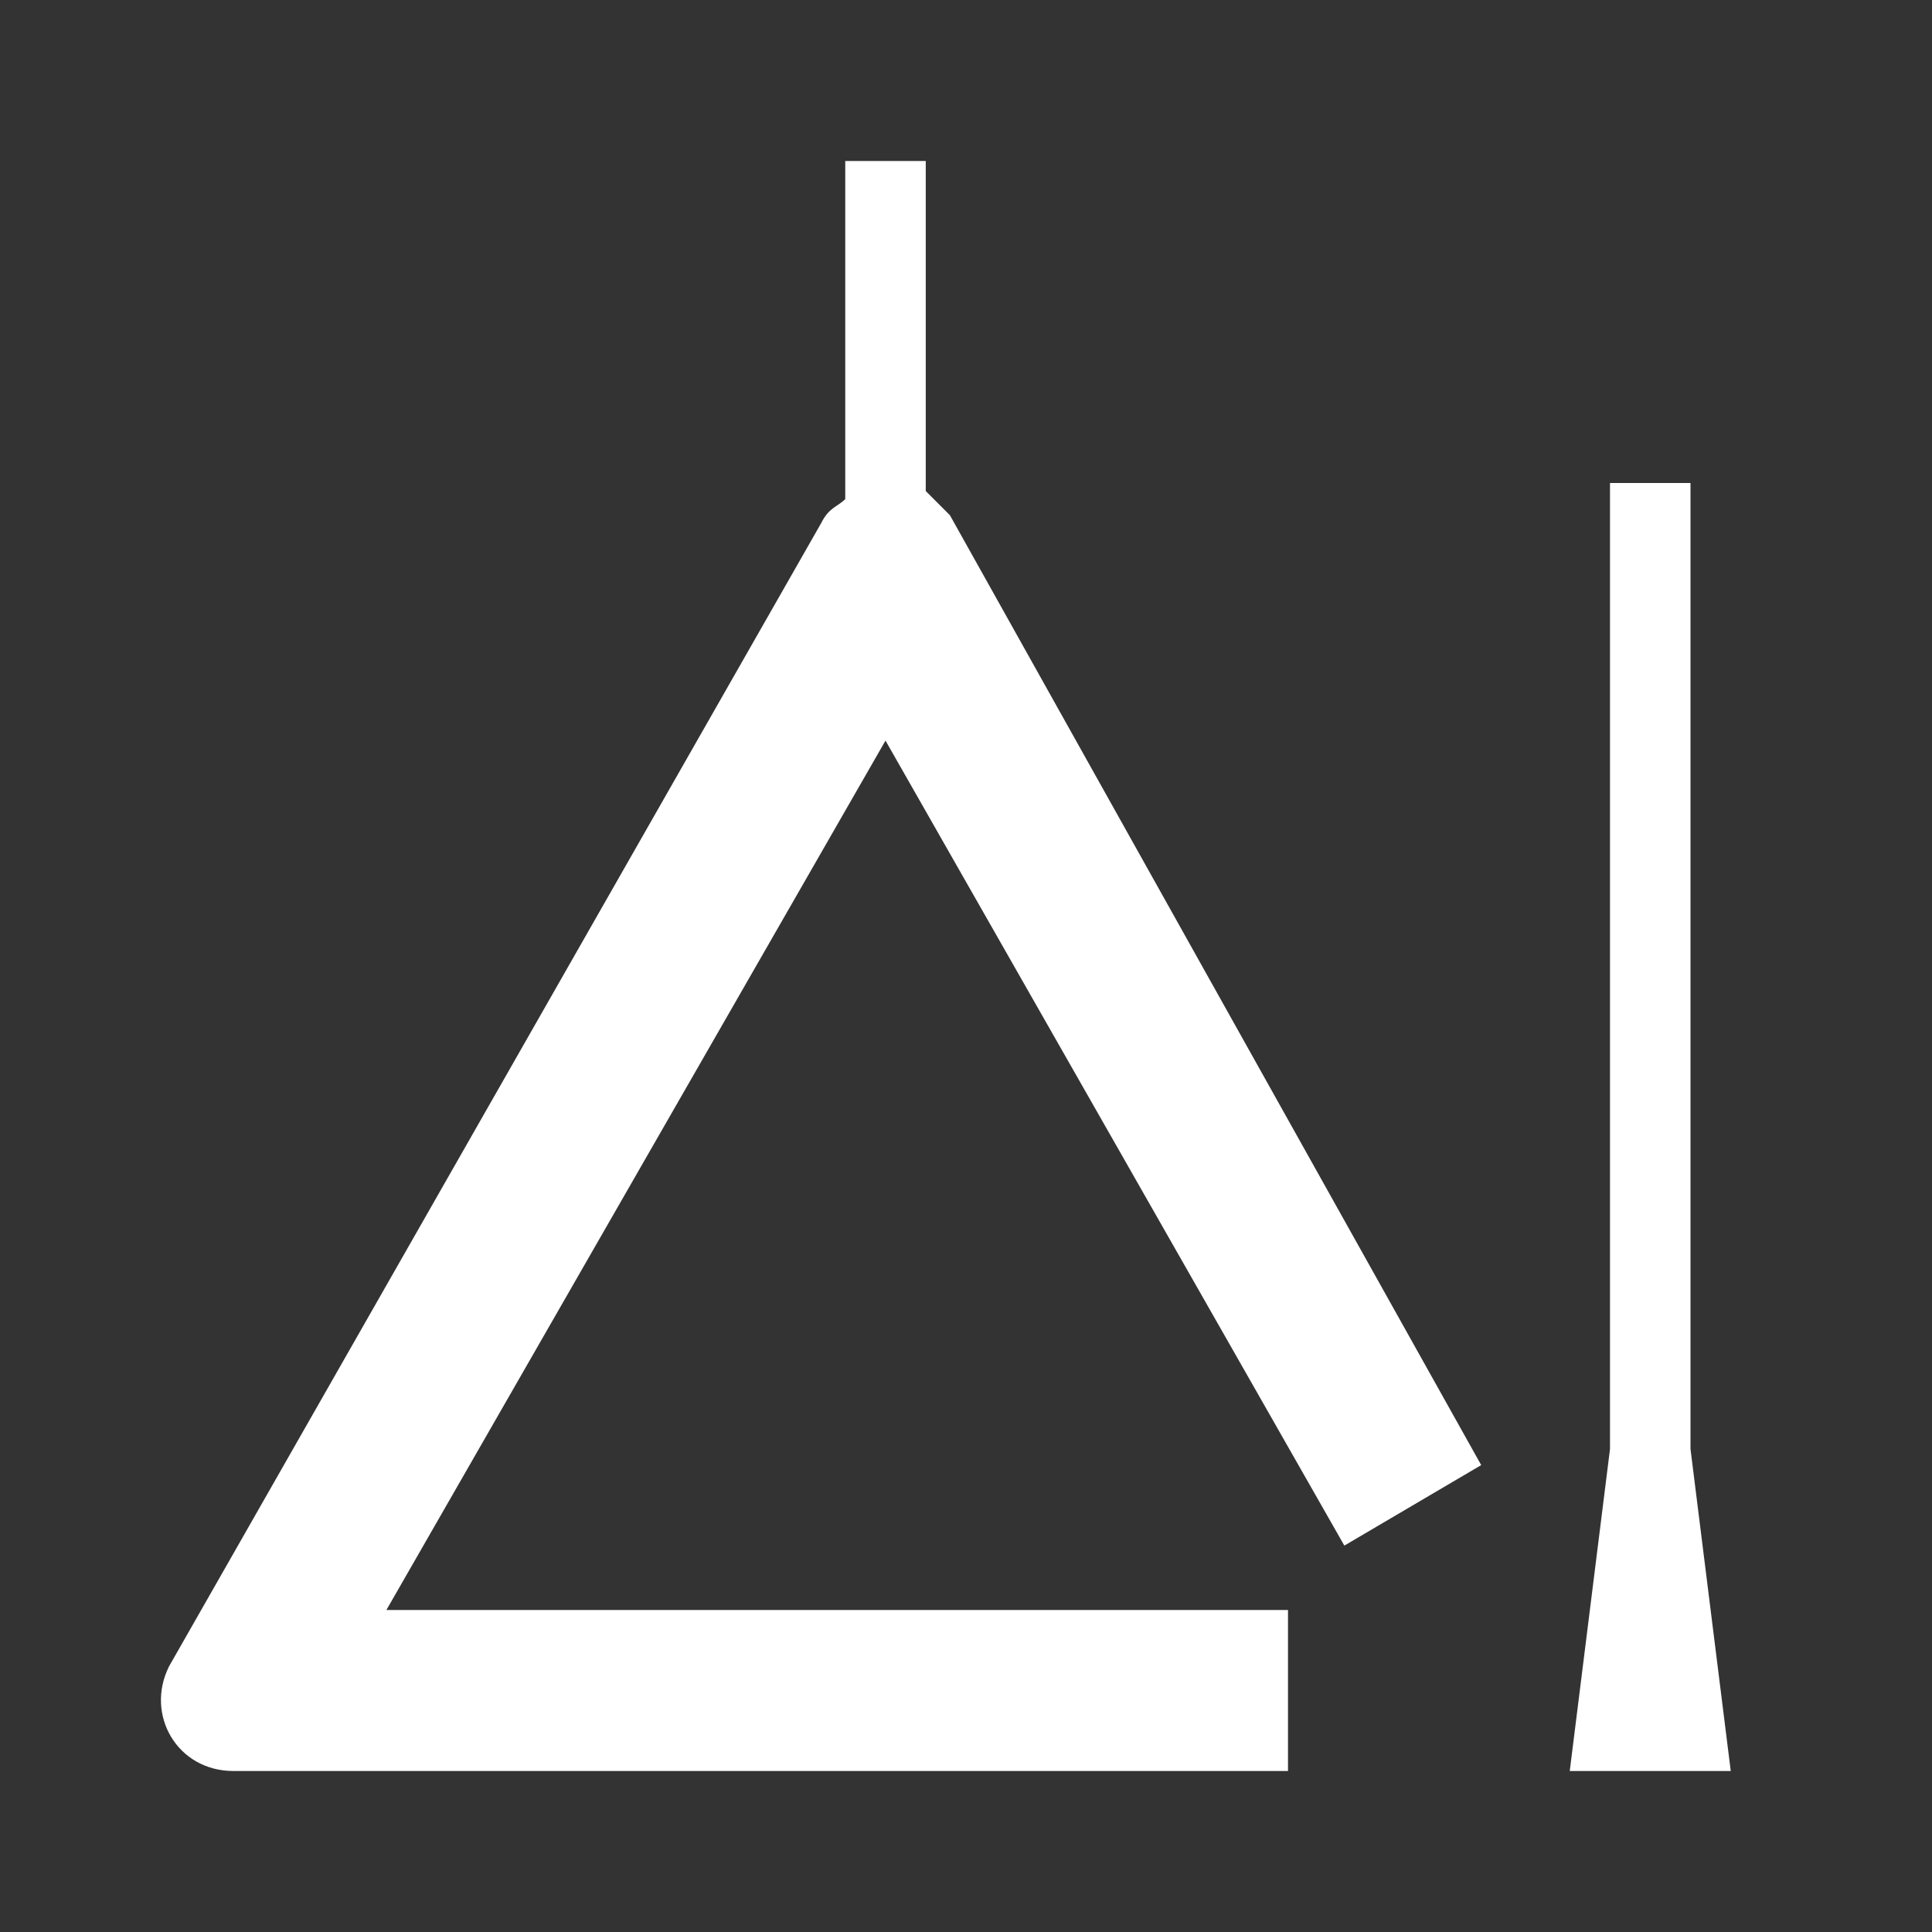 <svg xmlns="http://www.w3.org/2000/svg" fill="white" id="mdi-instrument-triangle" viewBox="0 0 24 24"><rect x="0" y="0" width="24" height="24" fill="#333333" stroke="none"/><path d="M11.5 2H10.5V6.2C10.4 6.3 10.3 6.3 10.2 6.5L2.1 20.7C1.8 21.3 2.2 22 2.9 22H16V20H4.8L11 9.2L16.7 19.2L18.4 18.2L11.8 6.4L11.5 6.1V2M21 6H20V18L19.5 22H21.5L21 18V6Z" /></svg>
